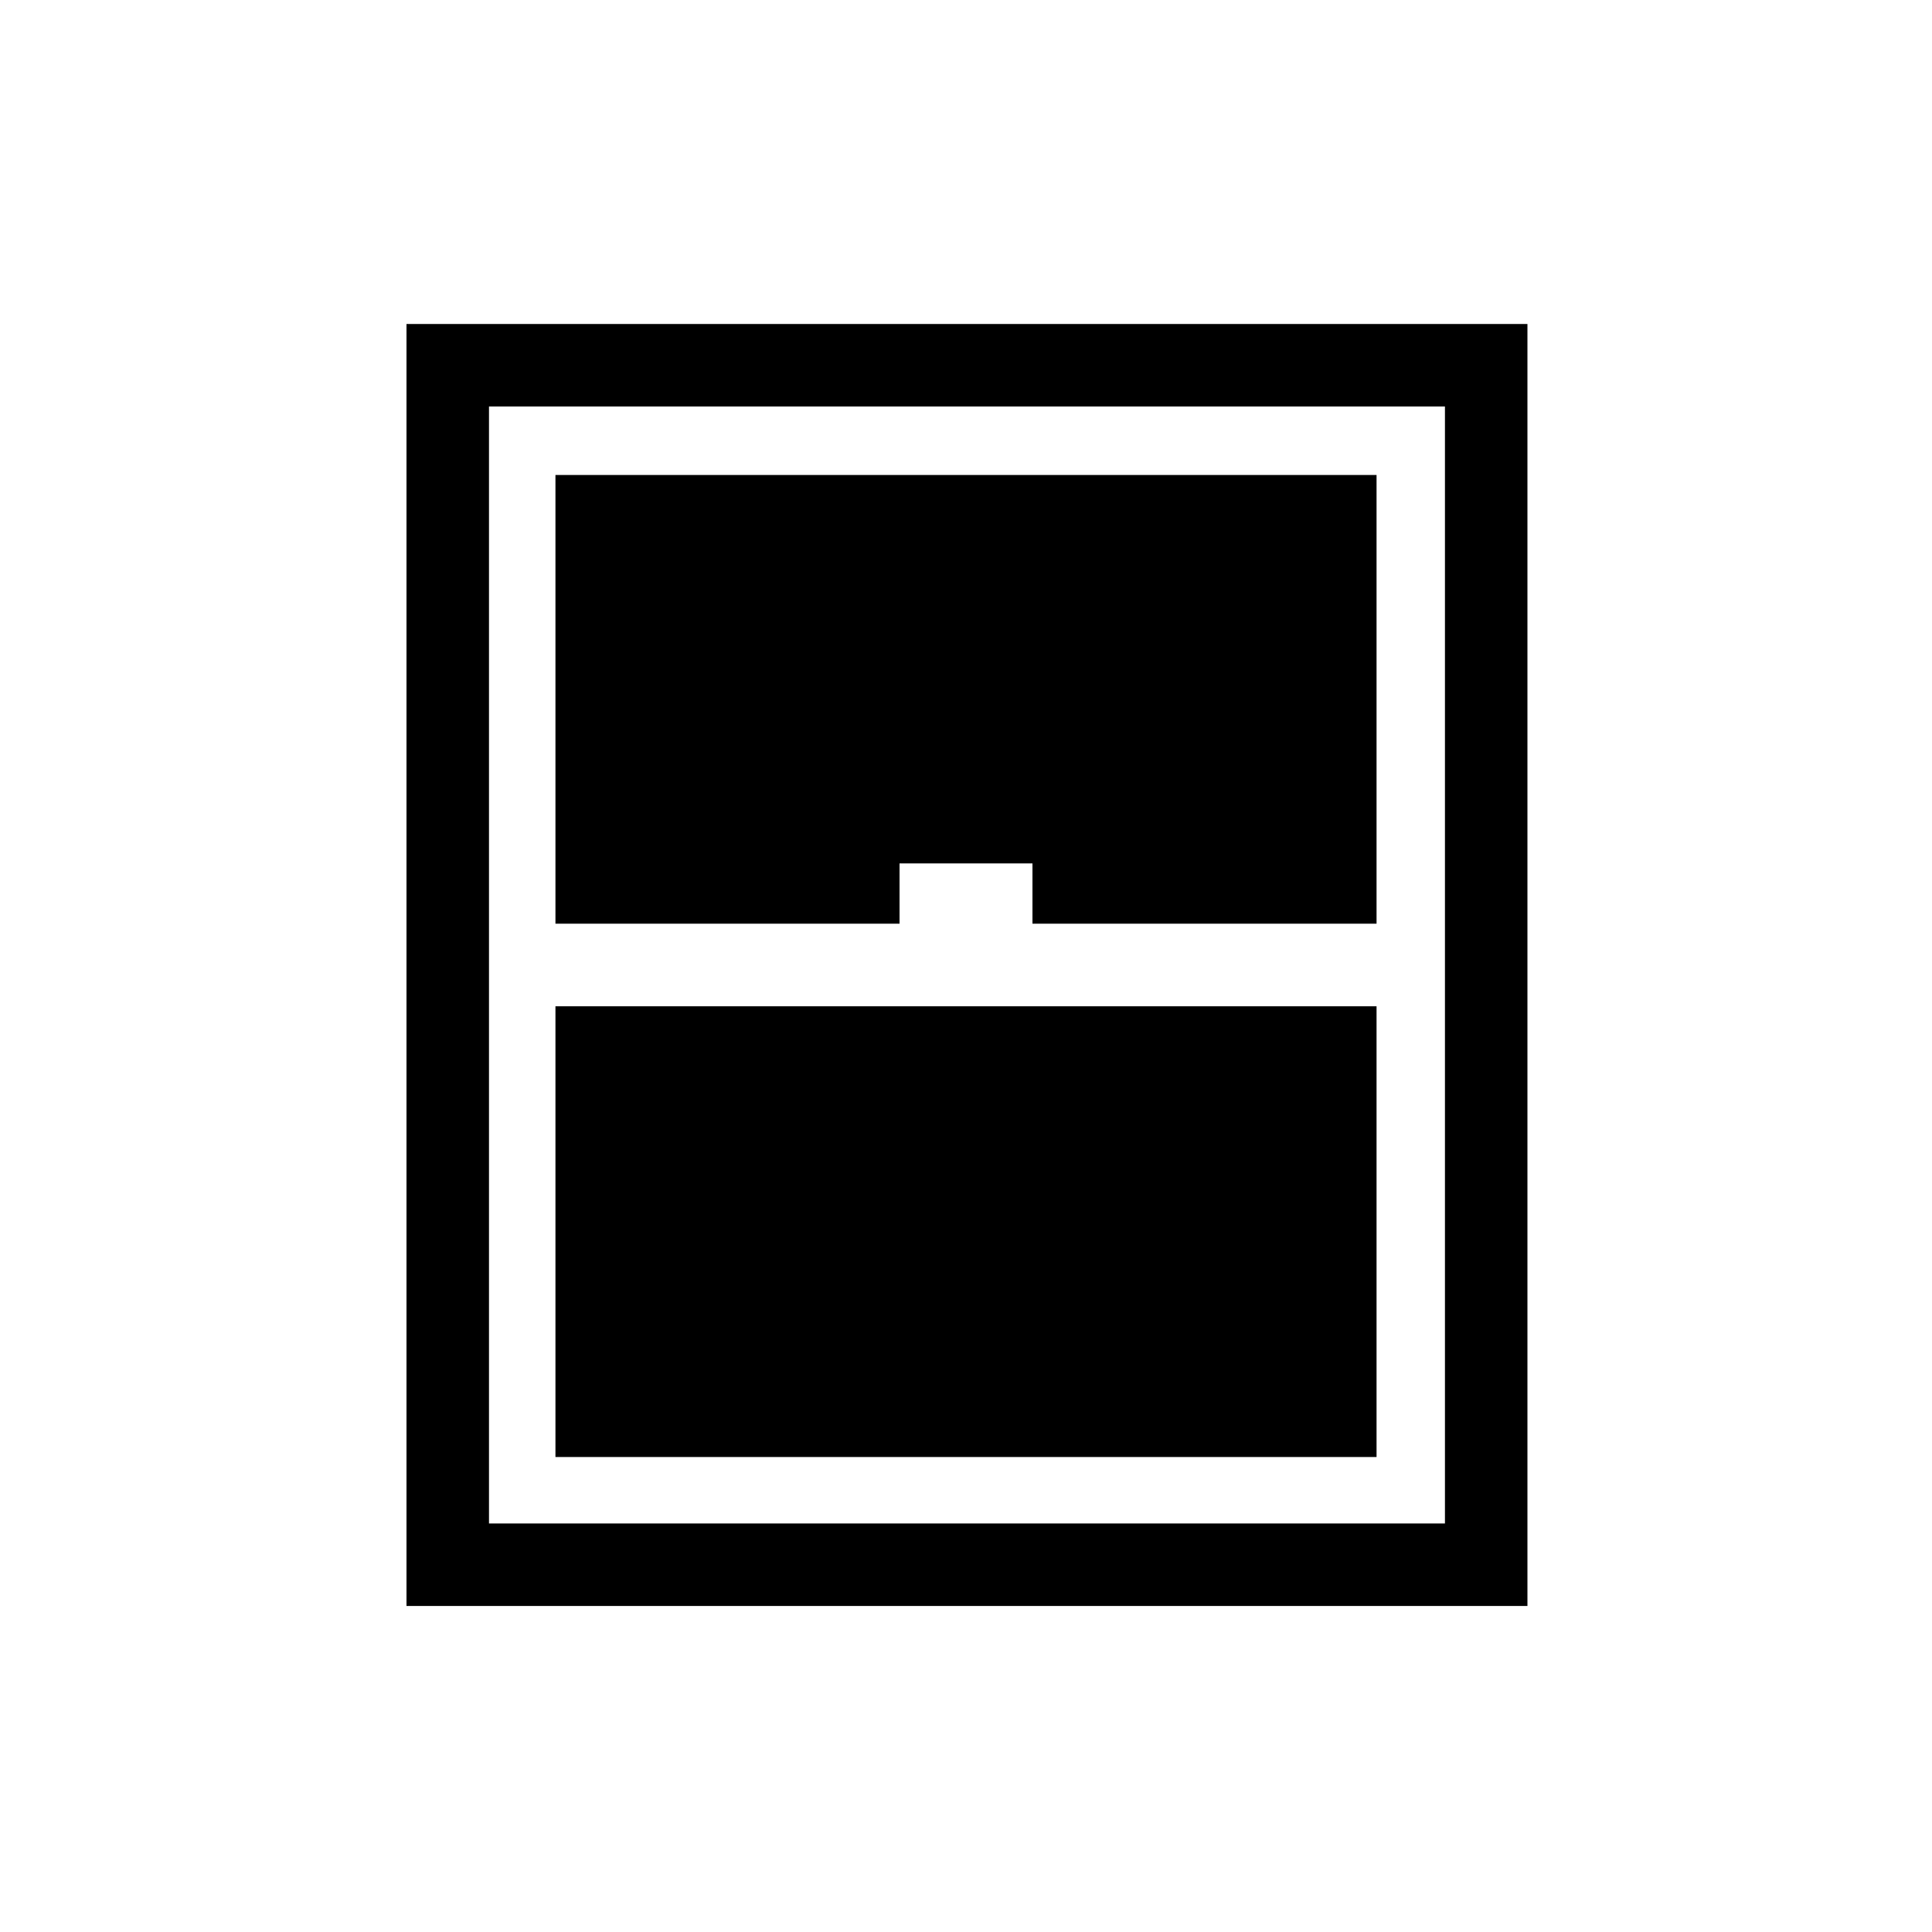 <svg xmlns="http://www.w3.org/2000/svg" height="20" width="20"><path d="M4.208 16.625V3.354h11.604v13.271ZM5.75 9.562h3.562v-.624h1.376v.624h3.562V4.917h-8.5Zm0 5.521h8.5v-4.666h-8.5Zm-.688.688h9.896V4.208H5.062Z"/></svg>